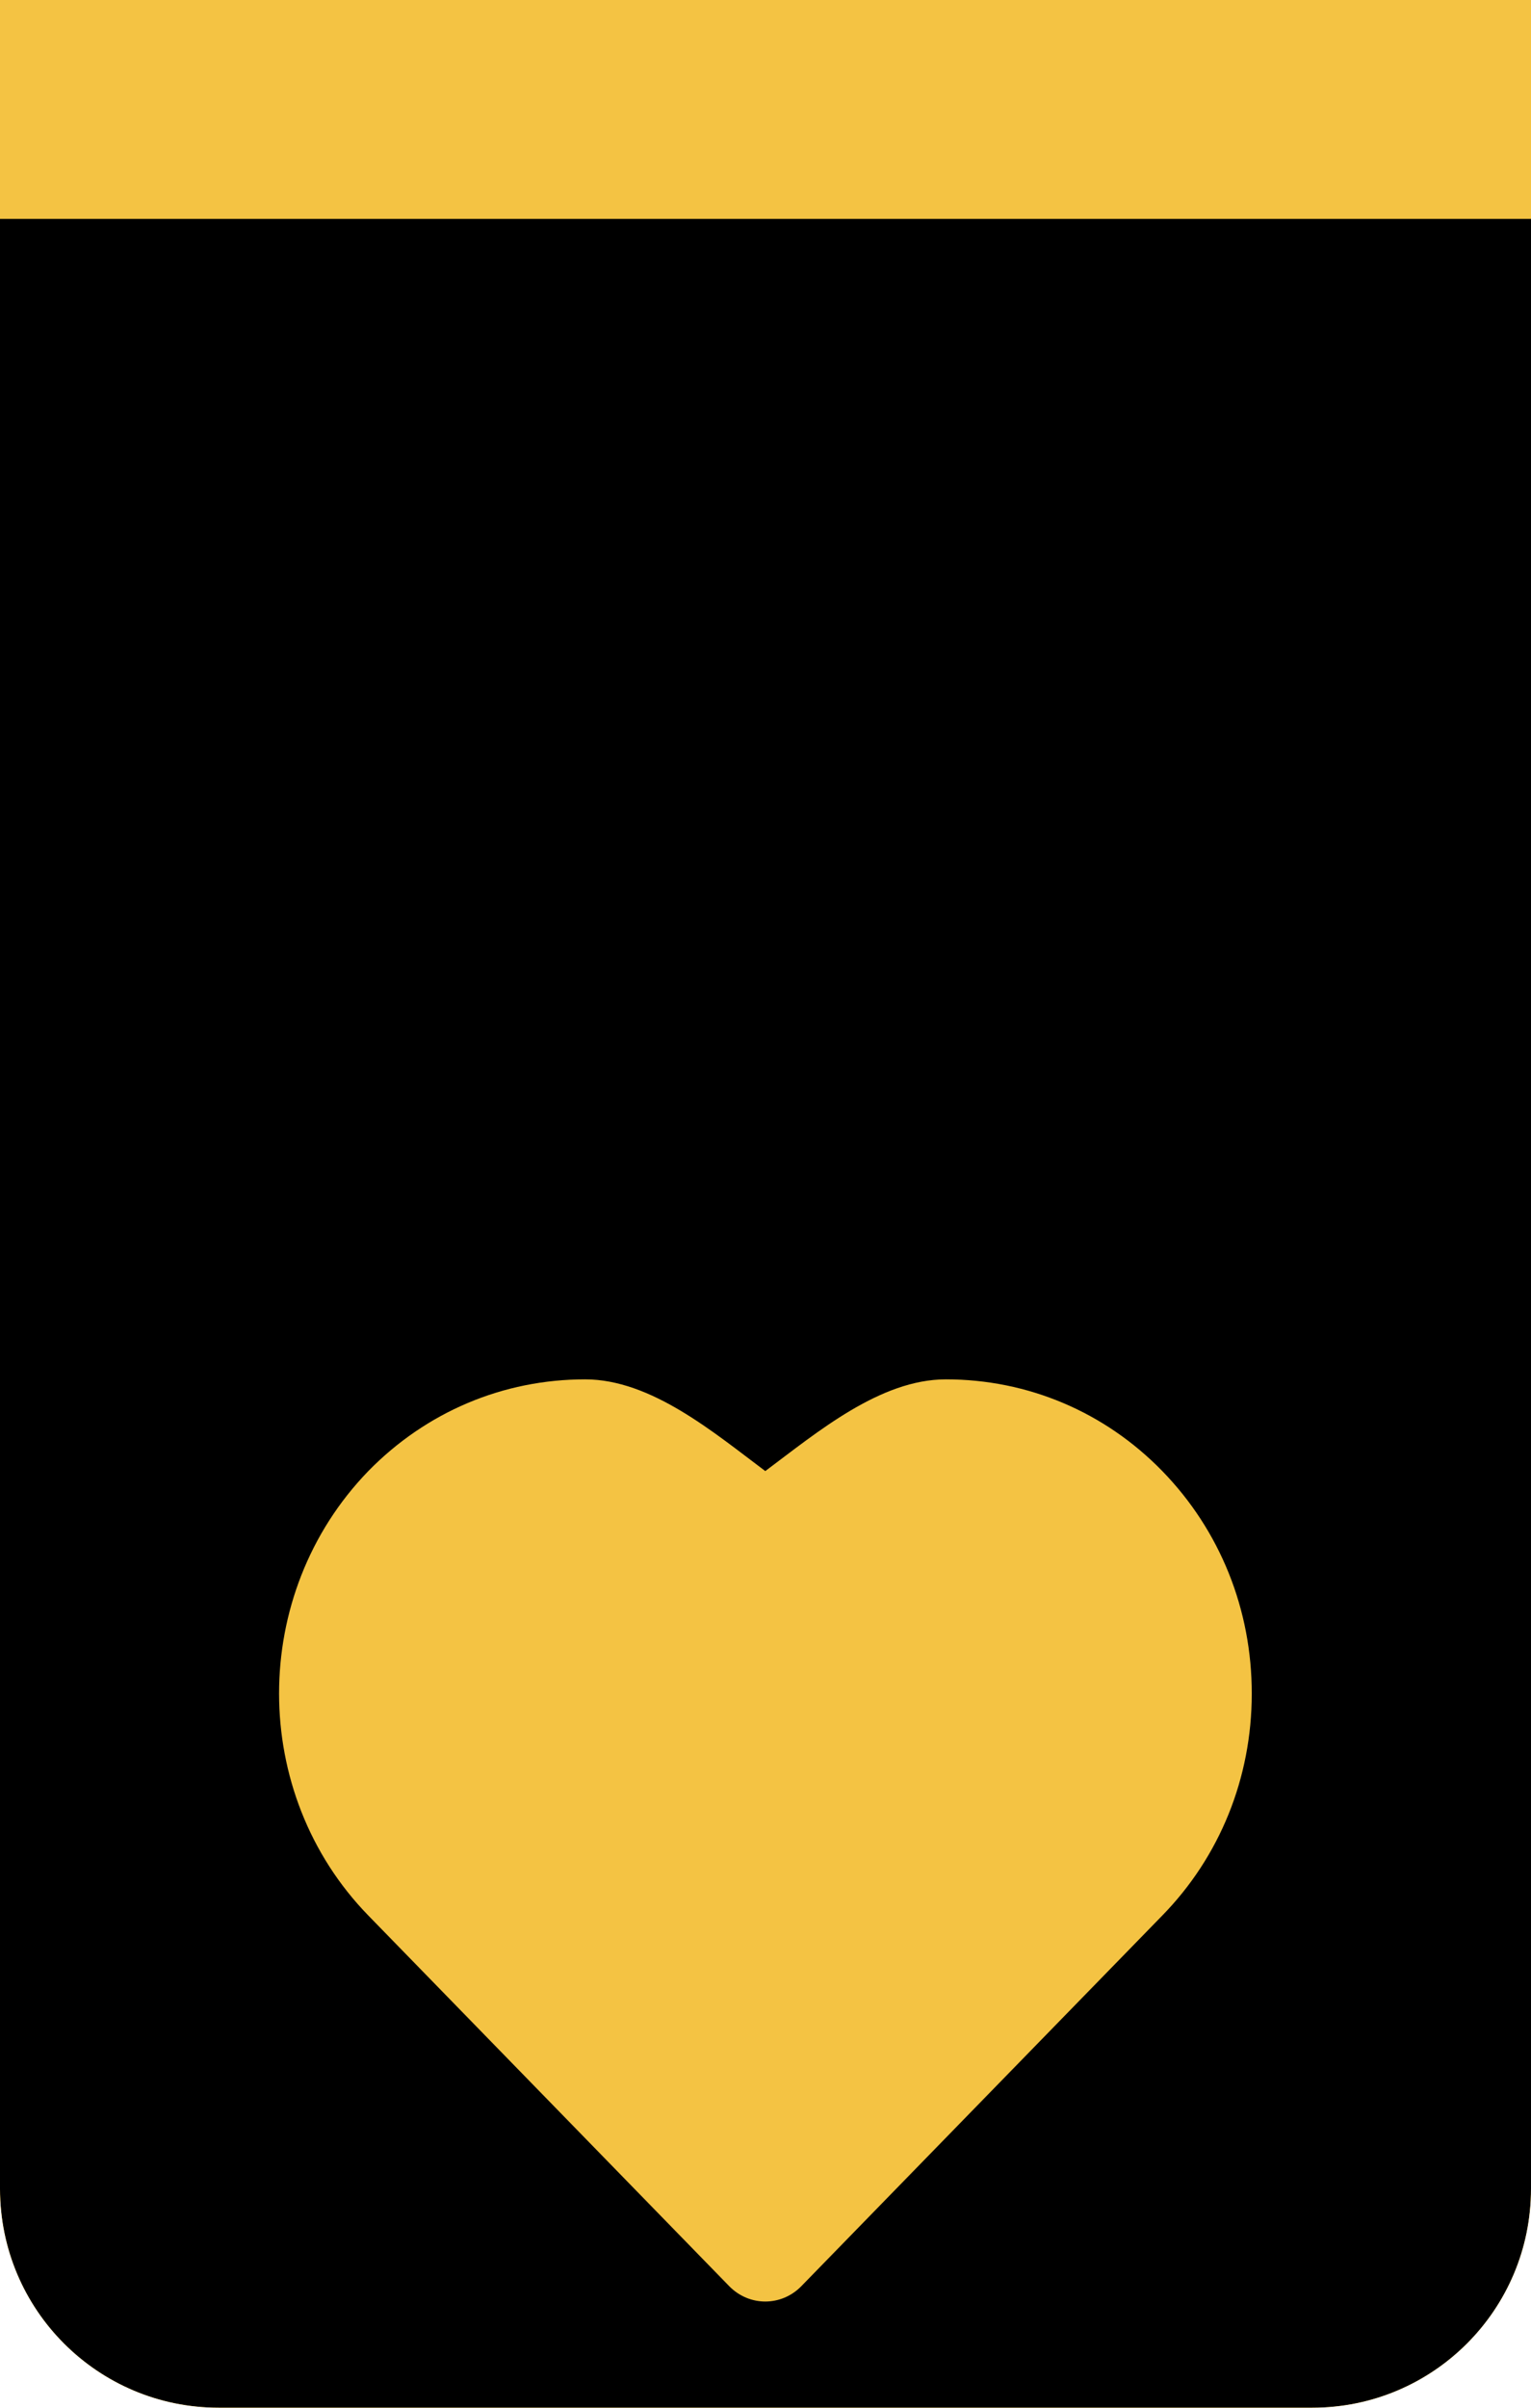 <svg  viewBox="0 0 28 44" fill="none" xmlns="http://www.w3.org/2000/svg">
<g clip-path="url(#clip0_1358_3041)">
<path d="M0 0H28V40C28 42.209 26.209 44 24 44H4C1.791 44 0 42.209 0 40V0Z" fill="#F4C343"/>
<g filter="url(#filter0_d_1358_3041)">
<path d="M28 0H0C0 0 0 16.555 0 18.139V41.127C0 42.711 1.256 44 2.8 44H25.2C26.744 44 28 42.711 28 41.127V18.139C28 16.555 28 0 28 0ZM21.253 31.009L14.656 37.778C14.474 37.965 14.235 38.059 13.996 38.059C13.757 38.059 13.518 37.965 13.336 37.778L6.738 31.007C4.56 28.773 4.559 25.128 6.736 22.883C7.796 21.8 9.203 21.207 10.701 21.207C11.906 21.207 13.047 22.172 13.996 22.883C14.948 22.172 16.095 21.207 17.299 21.207C18.798 21.207 20.203 21.802 21.255 22.881C22.313 23.967 22.896 25.414 22.893 26.956C22.892 28.491 22.309 29.931 21.253 31.009Z" fill="currentColor"/>
</g>
</g>
<defs>
<filter id="filter0_d_1358_3041" x="-5" y="-1" width="38" height="54" filterUnits="userSpaceOnUse" color-interpolation-filters="sRGB">
<feFlood flood-opacity="0" result="BackgroundImageFix"/>
<feColorMatrix in="SourceAlpha" type="matrix" values="0 0 0 0 0 0 0 0 0 0 0 0 0 0 0 0 0 0 127 0" result="hardAlpha"/>
<feOffset dy="4"/>
<feGaussianBlur stdDeviation="2.5"/>
<feComposite in2="hardAlpha" operator="out"/>
<feColorMatrix type="matrix" values="0 0 0 0 0.86 0 0 0 0 0.723 0 0 0 0 0.361 0 0 0 1 0"/>
<feBlend mode="normal" in2="BackgroundImageFix" result="effect1_dropShadow_1358_3041"/>
<feBlend mode="normal" in="SourceGraphic" in2="effect1_dropShadow_1358_3041" result="shape"/>
</filter>
<clipPath id="clip0_1358_3041">
<path d="M0 0H28V40C28 42.209 26.209 44 24 44H4C1.791 44 0 42.209 0 40V0Z" fill="white"/>
</clipPath>
</defs>
</svg>
